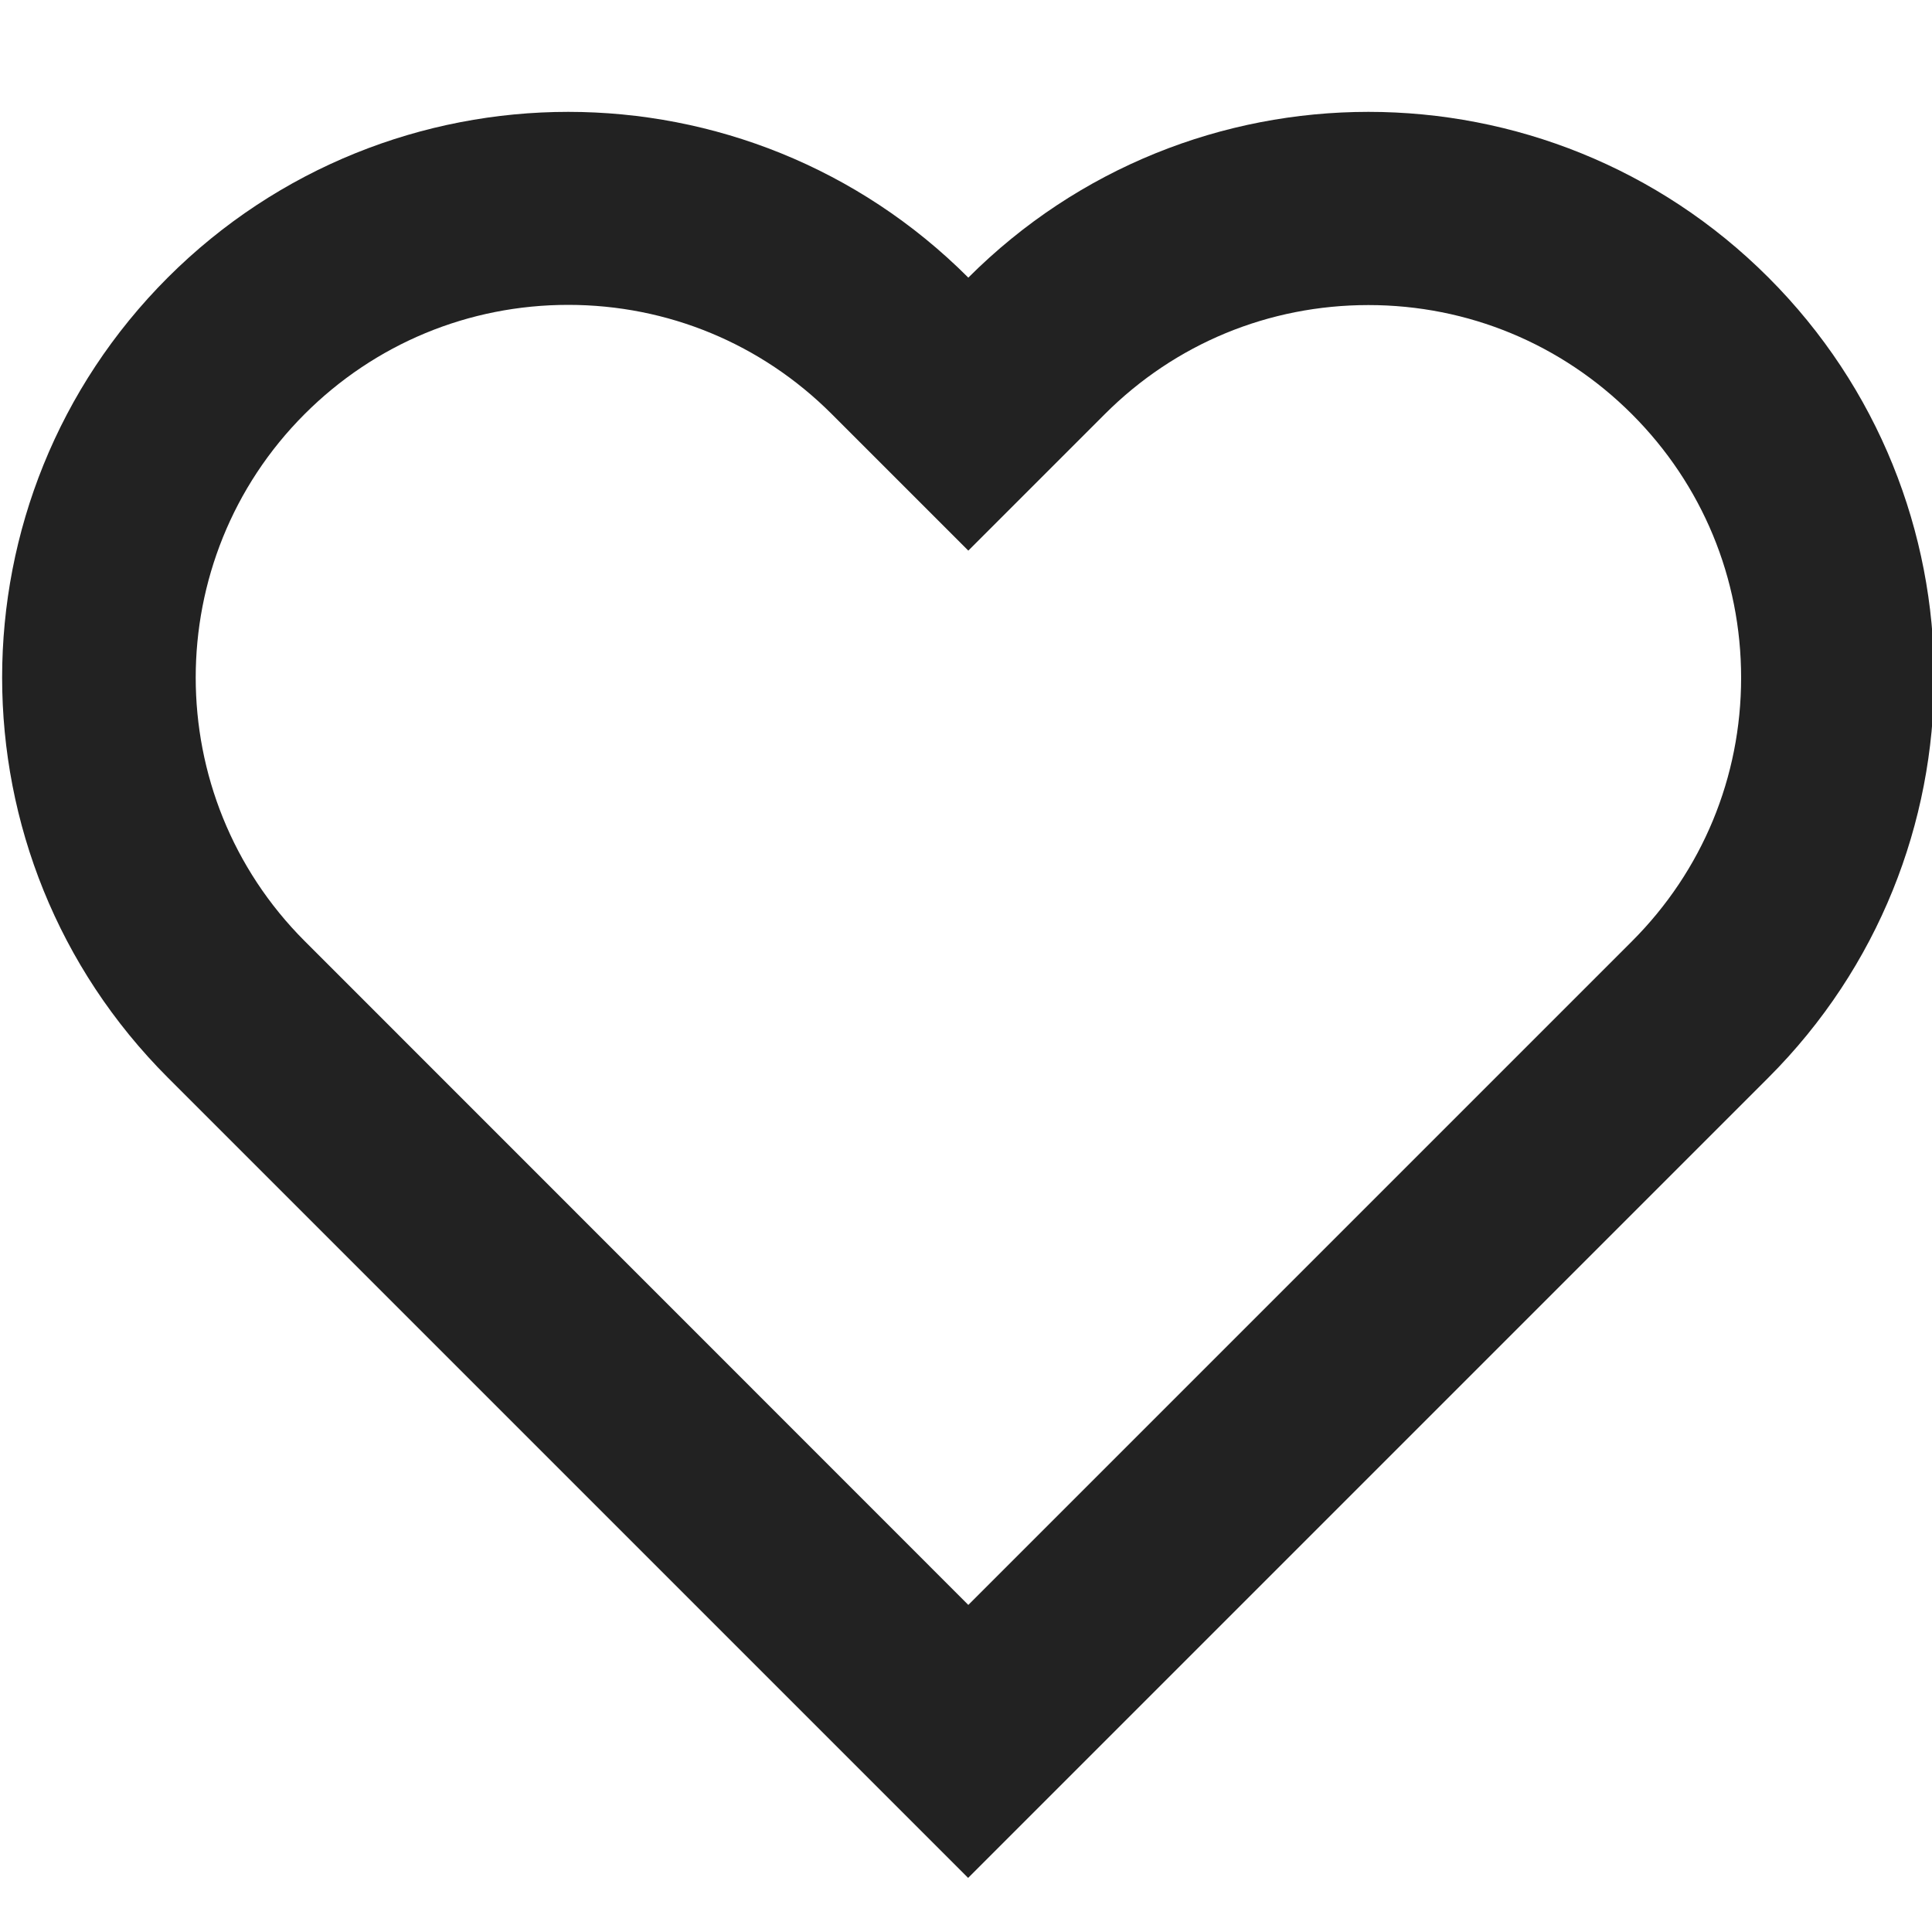 <?xml version="1.0" encoding="utf-8"?>
<!-- Generator: Adobe Illustrator 25.4.1, SVG Export Plug-In . SVG Version: 6.00 Build 0)  -->
<svg version="1.1" id="Layer_1" xmlns="http://www.w3.org/2000/svg" xmlns:xlink="http://www.w3.org/1999/xlink" x="0px" y="0px"
	 viewBox="0 0 100 100" style="enable-background:new 0 0 100 100;" xml:space="preserve" fill="#222">
<g>
	<path d="M70.83,15.79c5.15,0,10,2.01,13.64,5.65c3.64,3.64,5.65,8.49,5.65,13.64c0,5.15-2.01,10-5.65,13.64L50.12,83.07
		L15.77,48.71c-7.52-7.52-7.52-19.76,0-27.28c3.64-3.64,8.49-5.65,13.64-5.65s10,2.01,13.64,5.65l7.07,7.07l7.07-7.07
		C60.83,17.79,65.67,15.79,70.83,15.79 M70.83,5.79c-7.5,0-14.99,2.86-20.71,8.58C44.4,8.65,36.9,5.79,29.41,5.79
		S14.41,8.65,8.69,14.36c-11.44,11.44-11.44,29.98,0,41.42l41.42,41.42l41.42-41.42c11.44-11.44,11.44-29.98,0-41.42
		C85.82,8.65,78.32,5.79,70.83,5.79L70.83,5.79z"/>
</g>
</svg>
